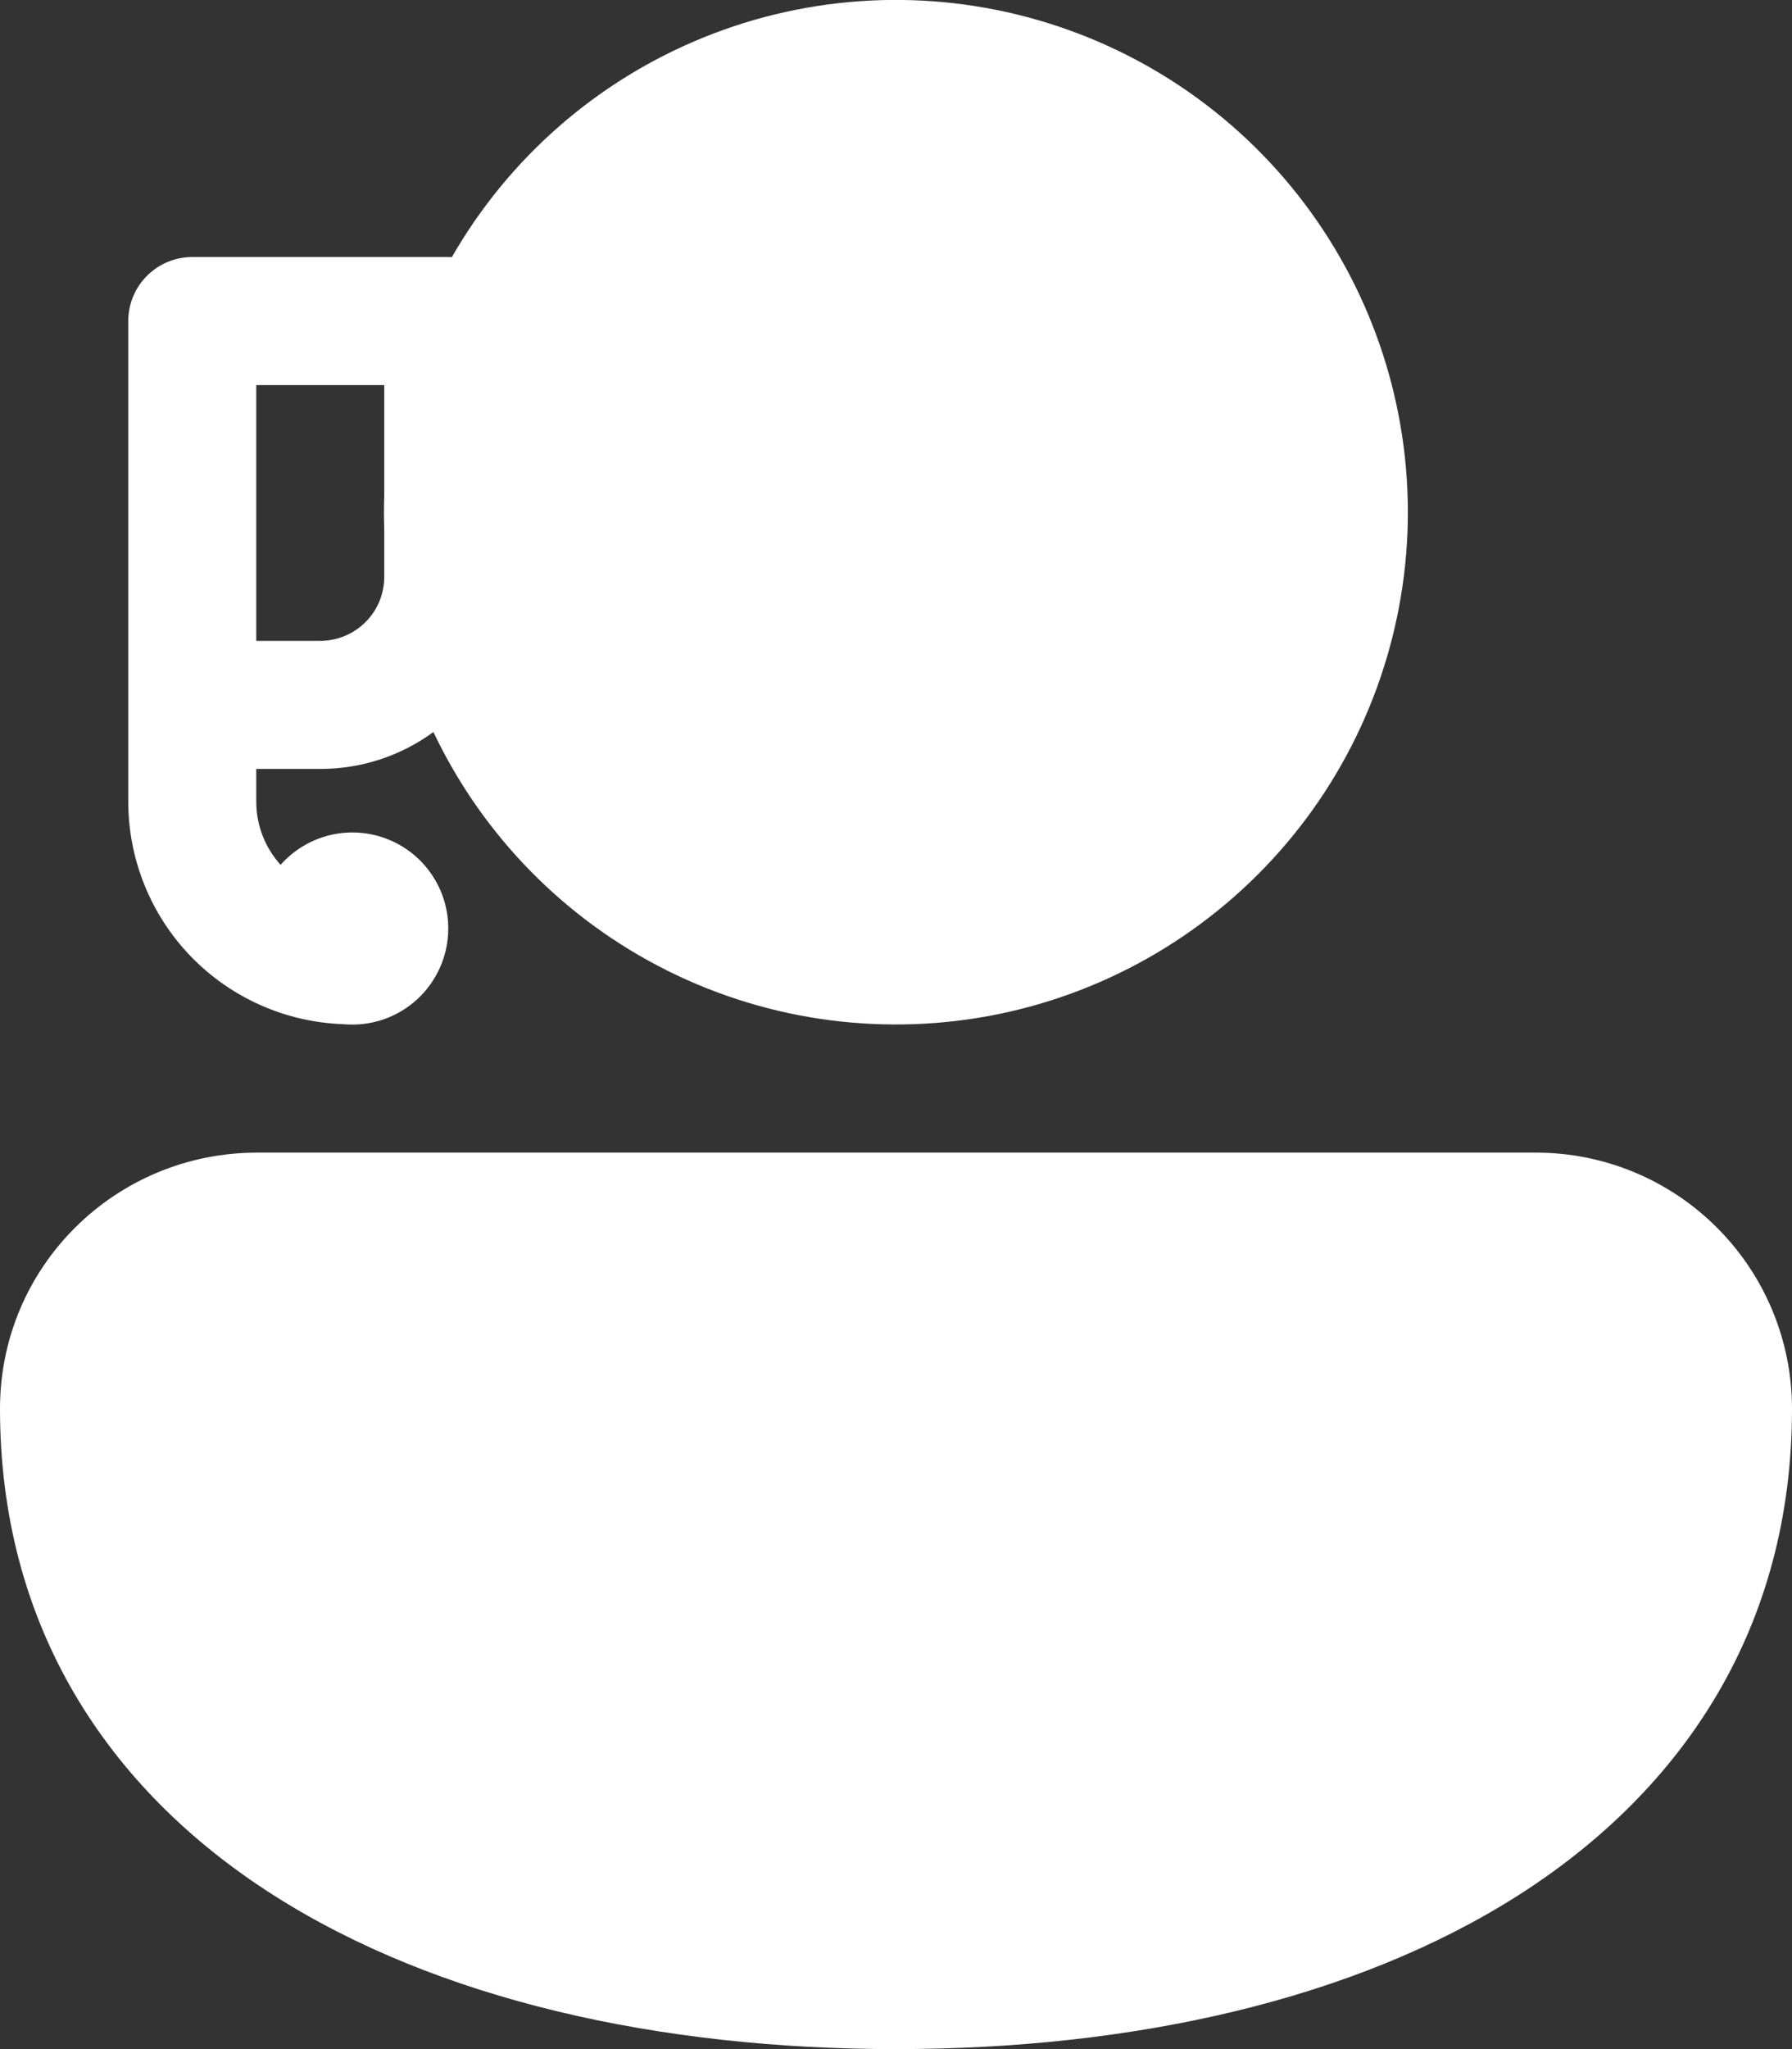 <svg width="28" height="32" viewBox="0 0 28 32" fill="none" xmlns="http://www.w3.org/2000/svg">
<rect x="0" y="0" width="28" height="32" fill="#333333" stroke="none"/>
<path d="M7.06 4.016C7.951 2.464 9.336 1.256 10.995 0.584C12.653 -0.088 14.489 -0.184 16.209 0.311C17.928 0.805 19.433 1.862 20.481 3.312C21.529 4.762 22.061 6.521 21.992 8.309C21.922 10.098 21.256 11.811 20.098 13.175C18.94 14.539 17.358 15.476 15.606 15.836C13.853 16.195 12.03 15.957 10.429 15.159C8.827 14.36 7.54 13.048 6.772 11.432C6.259 11.807 5.64 12.009 5.004 12.008H4.004V12.518C4.004 12.898 4.148 13.244 4.384 13.506C4.586 13.278 4.852 13.117 5.147 13.044C5.443 12.971 5.754 12.99 6.038 13.098C6.323 13.206 6.568 13.399 6.74 13.649C6.913 13.9 7.005 14.198 7.004 14.502C7.004 14.711 6.96 14.918 6.875 15.109C6.79 15.3 6.667 15.471 6.512 15.612C6.357 15.752 6.175 15.859 5.976 15.925C5.778 15.99 5.568 16.014 5.36 15.994C4.459 15.962 3.606 15.582 2.98 14.934C2.354 14.286 2.004 13.419 2.004 12.518V5.014C2.004 4.749 2.109 4.494 2.297 4.307C2.484 4.119 2.739 4.014 3.004 4.014H7.004L7.06 4.016ZM4.004 10.008H5.004C5.269 10.008 5.523 9.903 5.711 9.715C5.899 9.528 6.004 9.273 6.004 9.008V8.268C5.998 8.089 5.998 7.911 6.004 7.732V6.014H4.004V10.008Z" fill="white"/>
<path d="M0 22C0 19.774 1.806 18 4.018 18H24C25.061 18 26.078 18.421 26.828 19.172C27.579 19.922 28 20.939 28 22C28 25.382 26.334 27.932 23.73 29.594C21.166 31.228 17.71 32 14 32C10.29 32 6.834 31.228 4.27 29.594C1.666 27.934 0 25.38 0 22Z" fill="white"/>
</svg>
